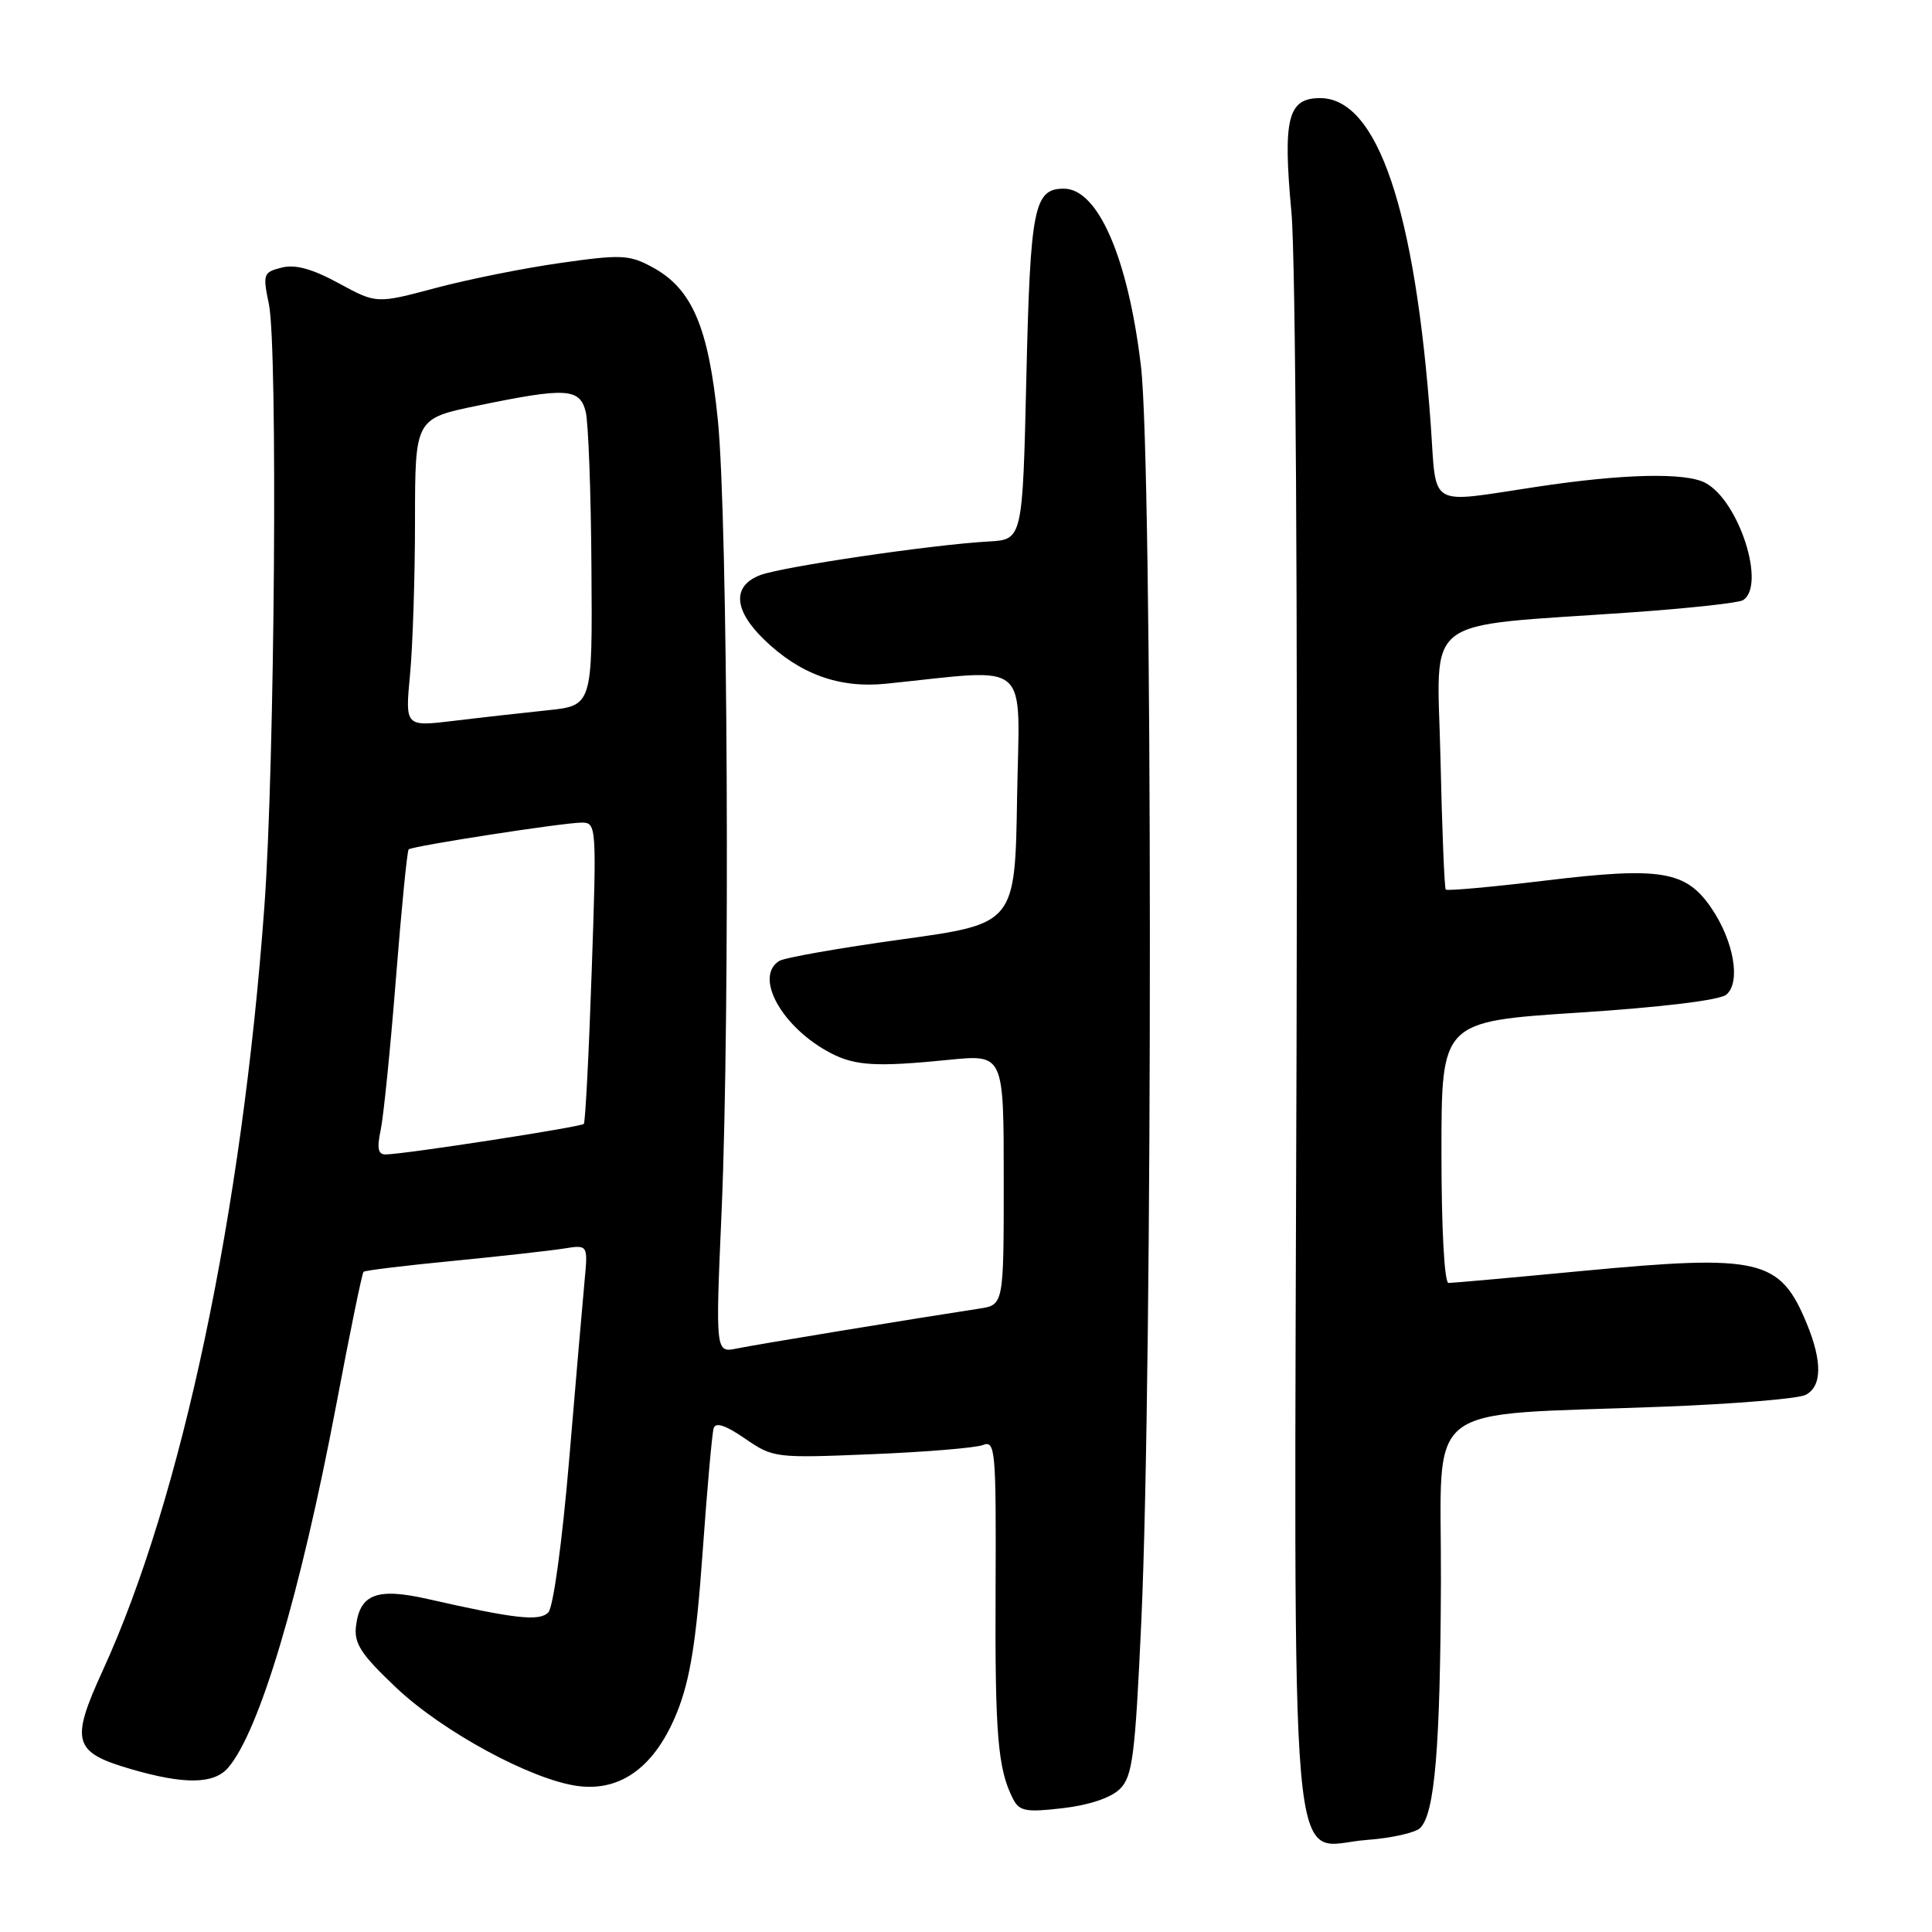 <?xml version="1.0" encoding="UTF-8" standalone="no"?>
<!DOCTYPE svg PUBLIC "-//W3C//DTD SVG 1.1//EN" "http://www.w3.org/Graphics/SVG/1.1/DTD/svg11.dtd" >
<svg xmlns="http://www.w3.org/2000/svg" xmlns:xlink="http://www.w3.org/1999/xlink" version="1.1" viewBox="0 0 256 256">
 <g >
 <path fill="currentColor"
d=" M 188.19 242.21 C 190.12 240.28 190.85 231.55 190.93 209.39 C 191.01 185.19 187.83 187.66 220.50 186.39 C 229.85 186.03 238.29 185.33 239.25 184.83 C 241.43 183.71 241.48 180.41 239.40 175.37 C 235.85 166.79 233.24 166.18 209.63 168.41 C 200.42 169.29 192.46 170.00 191.94 170.00 C 191.39 170.00 191.00 162.88 191.00 152.68 C 191.00 135.36 191.00 135.36 209.14 134.18 C 220.15 133.47 227.86 132.53 228.74 131.80 C 230.69 130.18 229.76 124.75 226.79 120.36 C 223.42 115.38 220.10 114.83 204.85 116.67 C 197.72 117.53 191.75 118.07 191.57 117.87 C 191.39 117.66 191.08 109.85 190.87 100.50 C 190.45 81.13 187.82 83.14 216.20 81.14 C 223.73 80.61 230.37 79.89 230.95 79.53 C 234.04 77.62 230.45 66.38 225.98 63.99 C 223.35 62.58 215.08 62.77 203.59 64.51 C 189.02 66.70 190.38 67.50 189.58 56.25 C 187.53 27.79 182.53 13.00 174.92 13.00 C 170.64 13.00 169.97 15.69 171.12 28.11 C 171.68 34.19 171.96 80.03 171.80 138.56 C 171.48 254.38 170.61 244.56 181.11 243.80 C 184.37 243.56 187.55 242.85 188.19 242.21 Z  M 148.40 237.04 C 150.07 235.37 150.41 232.71 151.23 214.82 C 152.77 181.25 152.73 61.45 151.18 48.50 C 149.47 34.15 145.49 25.00 140.97 25.00 C 137.01 25.00 136.52 27.46 136.00 49.90 C 135.50 71.50 135.50 71.50 131.00 71.75 C 123.57 72.16 103.70 75.09 100.75 76.20 C 97.00 77.62 97.19 80.82 101.25 84.75 C 105.98 89.33 111.19 91.22 117.36 90.60 C 136.93 88.61 135.08 87.01 134.77 105.65 C 134.50 122.40 134.50 122.40 119.50 124.47 C 111.25 125.61 103.94 126.90 103.25 127.33 C 99.86 129.46 103.67 136.23 110.13 139.57 C 113.35 141.23 116.19 141.39 125.75 140.43 C 133.00 139.71 133.00 139.71 133.00 156.31 C 133.00 172.91 133.00 172.91 129.75 173.40 C 121.05 174.73 100.17 178.16 97.65 178.68 C 94.80 179.27 94.80 179.27 95.62 160.39 C 96.75 134.16 96.44 68.75 95.12 55.67 C 93.88 43.29 91.70 38.23 86.40 35.38 C 83.38 33.75 82.28 33.70 74.29 34.84 C 69.46 35.52 61.99 37.02 57.69 38.17 C 49.88 40.25 49.88 40.25 44.88 37.53 C 41.37 35.62 39.12 35.00 37.32 35.46 C 34.89 36.07 34.80 36.31 35.63 40.30 C 36.82 46.05 36.41 101.31 35.03 120.15 C 32.07 160.70 24.07 198.54 13.62 221.34 C 9.29 230.80 9.69 232.19 17.40 234.43 C 24.43 236.47 28.33 236.42 30.21 234.25 C 34.36 229.49 39.79 211.27 44.55 186.17 C 46.35 176.63 47.98 168.69 48.17 168.52 C 48.35 168.34 53.67 167.69 60.00 167.08 C 66.33 166.46 72.94 165.72 74.71 165.44 C 77.91 164.93 77.91 164.93 77.46 169.71 C 77.21 172.35 76.29 183.05 75.41 193.50 C 74.49 204.35 73.31 213.00 72.65 213.66 C 71.45 214.86 68.27 214.51 56.70 211.88 C 49.94 210.35 47.68 211.21 47.17 215.49 C 46.90 217.78 47.85 219.23 52.49 223.62 C 58.69 229.48 70.47 235.86 76.59 236.66 C 82.34 237.41 86.87 234.02 89.75 226.79 C 91.45 222.50 92.26 217.47 93.09 205.82 C 93.69 197.40 94.35 189.94 94.56 189.26 C 94.81 188.41 96.12 188.83 98.72 190.62 C 102.44 193.18 102.72 193.22 115.50 192.69 C 122.65 192.40 129.29 191.85 130.25 191.47 C 131.89 190.83 132.00 192.10 131.92 210.64 C 131.83 229.88 132.21 234.42 134.24 238.38 C 135.08 240.00 135.95 240.16 140.85 239.59 C 144.35 239.18 147.22 238.21 148.40 237.04 Z  M 50.44 149.75 C 50.82 147.96 51.73 138.93 52.46 129.69 C 53.19 120.44 53.95 112.73 54.15 112.55 C 54.64 112.10 74.65 109.00 77.08 109.00 C 79.04 109.00 79.07 109.44 78.40 128.75 C 78.03 139.61 77.56 148.69 77.36 148.92 C 77.00 149.33 53.77 152.92 51.12 152.97 C 50.10 152.99 49.92 152.18 50.44 149.75 Z  M 54.33 89.40 C 54.69 85.60 54.99 76.41 54.99 68.98 C 55.00 55.45 55.00 55.45 63.38 53.73 C 75.05 51.32 76.82 51.43 77.61 54.56 C 77.96 55.97 78.31 65.31 78.37 75.31 C 78.50 93.50 78.50 93.50 72.50 94.12 C 69.20 94.47 63.62 95.09 60.09 95.52 C 53.68 96.29 53.68 96.29 54.33 89.40 Z "/>
</g>
</svg>